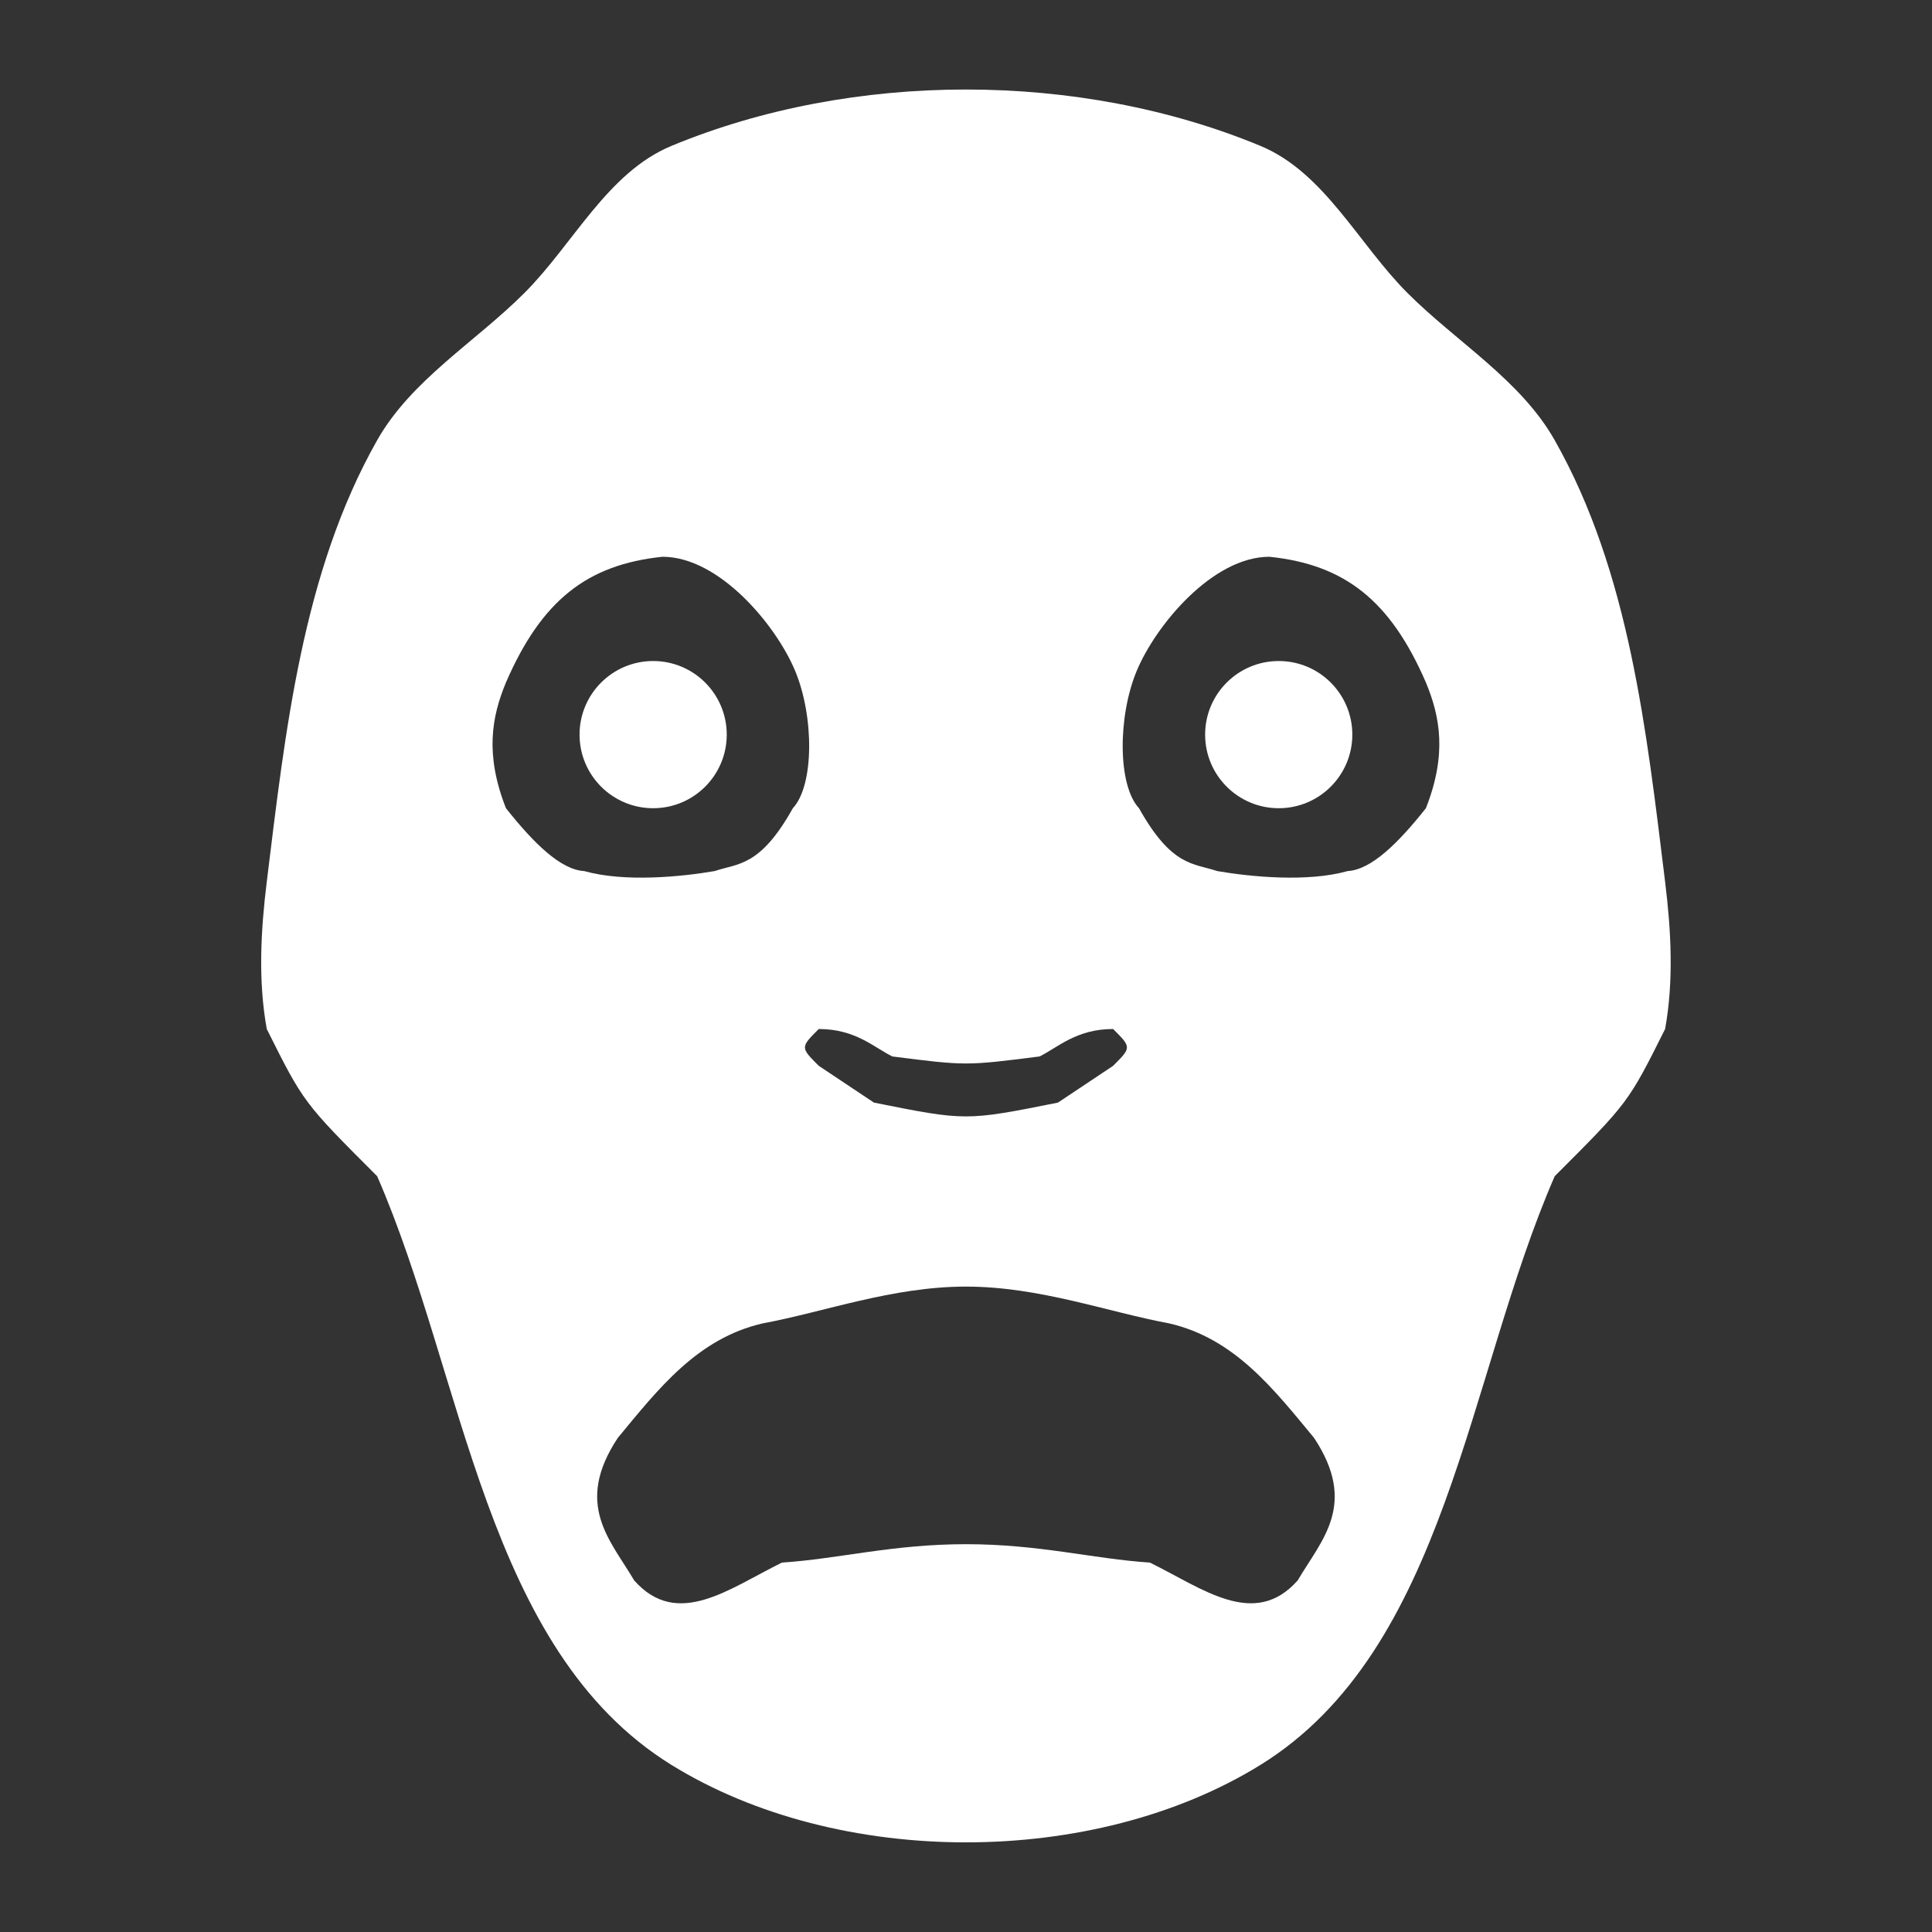 <?xml version="1.0" encoding="UTF-8" standalone="no"?>
<svg
   xmlns:dc="http://purl.org/dc/elements/1.1/"
   xmlns:cc="http://creativecommons.org/ns#"
   xmlns:rdf="http://www.w3.org/1999/02/22-rdf-syntax-ns#"
   xmlns:svg="http://www.w3.org/2000/svg"
   xmlns="http://www.w3.org/2000/svg"
   xmlns:sodipodi="http://sodipodi.sourceforge.net/DTD/sodipodi-0.dtd"
   xmlns:inkscape="http://www.inkscape.org/namespaces/inkscape"
   viewBox="0 0 512 512"
   width="512"
   height="512"
   version="1.1"
   id="svg6"
   sodipodi:docname="afraid.svg"
   inkscape:version="1.0.2-2 (e86c870879, 2021-01-15)">
  <rect x="0" y="0" width="512" height="512" fill="#333333" stroke="none"/>
  <defs
     id="defs10" />
  <sodipodi:namedview
     pagecolor="#afafaf"
     bordercolor="#666666"
     borderopacity="1"
     objecttolerance="10"
     gridtolerance="10"
     guidetolerance="10"
     inkscape:pageopacity="0"
     inkscape:pageshadow="2"
     inkscape:window-width="640"
     inkscape:window-height="480"
     id="namedview8"
     showgrid="true"
     inkscape:zoom="1.3921165"
     inkscape:cx="267.44272"
     inkscape:cy="219.77171"
     inkscape:current-layer="svg6"
     inkscape:document-rotation="0"
     inkscape:snap-to-guides="true"
     inkscape:snap-bbox="true"
     inkscape:bbox-nodes="true"
     inkscape:snap-grids="true"
     inkscape:snap-object-midpoints="true">
    <inkscape:grid
       type="xygrid"
       id="grid831"
       empspacing="8"
       spacingy="4"
       spacingx="4" />
  </sodipodi:namedview>
  <g
     id="g836"
     transform="matrix(1.219,0,0,1.219,-56.081,-39.366)">
    <path
       id="path833"
       style="fill:#ffffff;fill-opacity:1;fill-rule:evenodd;stroke-width:10;stroke-linejoin:round"
       d="m 256,51.754 c -22.145,0 -44.291,4.082 -64,12.246 -13.937,5.773 -21.333,21.333 -32,32 -10.667,10.667 -24.568,18.873 -32,32 -16.252,28.703 -19.97,63.262 -24,96 -1.303,10.587 -1.903,21.505 0,32 8,16 8,16 24,32 19.068,43.726 23.422,102.921 64,128 36.294,22.431 91.706,22.431 128,0 40.578,-25.079 44.932,-84.274 64,-128 16,-16 16,-16 24,-32 1.903,-10.495 1.303,-21.413 0,-32 -4.03,-32.738 -7.748,-67.297 -24,-96 C 376.568,114.873 362.667,106.667 352,96 341.333,85.333 333.937,69.773 320,64 300.291,55.836 278.145,51.754 256,51.754 Z M 190.021,153.334 c 12.371,0 24.742,14.908 28.865,24.848 4.124,9.939 4.124,24.849 -0.516,29.818 -7.125,12.749 -11.841,11.931 -17.01,13.666 -7.216,1.242 -19.589,2.467 -28.352,0 C 167.882,221.364 162.064,215.645 156,208 c -4.613,-11.725 -3.093,-19.879 0,-27.334 7.736,-17.849 17.652,-25.627 34.021,-27.332 z m 131.957,0 c 16.369,1.705 26.286,9.483 34.021,27.332 3.093,7.455 4.613,15.609 0,27.334 -6.064,7.645 -11.882,13.364 -17.01,13.666 -8.763,2.467 -21.135,1.242 -28.352,0 -5.169,-1.735 -9.884,-0.917 -17.01,-13.666 -4.639,-4.97 -4.639,-19.879 -0.516,-29.818 4.124,-9.939 16.494,-24.848 28.865,-24.848 z M 224,256 c 8,0 12,4 16,5.968 16,2.032 16,2.032 32,0 C 276,260 280,256 288,256 c 4,4 4,4 0,8 l -12,8 c -20,4 -20,4 -40,0 l -12,-8 c -4,-4 -4,-4 0,-8 z m 32,56 c 16,0 30.782,5.516 44.191,8 14.201,3.262 22.702,14.269 31.49,24.889 9.592,14.488 1.613,22.193 -3.555,30.984 C 318.705,386.516 307.454,377.621 296,372 c -12.412,-0.817 -24,-4 -40,-4 -16,0 -27.588,3.183 -40,4 -11.454,5.621 -22.705,14.516 -32.127,3.873 -5.167,-8.791 -13.146,-16.497 -3.555,-30.984 C 189.107,334.269 197.608,323.262 211.809,320 225.218,317.516 240,312 256,312 Z"
       sodipodi:nodetypes="sssssccssccssssscsccccccccccccsccccccccccsccccsccccs" />
    <circle
       style="fill:#ffffff;fill-opacity:1;fill-rule:evenodd;stroke-width:10;stroke-linejoin:round"
       id="path863"
       cx="188"
       cy="192"
       r="16" />
    <circle
       style="fill:#ffffff;fill-opacity:1;fill-rule:evenodd;stroke-width:10;stroke-linejoin:round"
       id="path863-2"
       cx="324"
       cy="192"
       r="16" />
  </g>
</svg>
